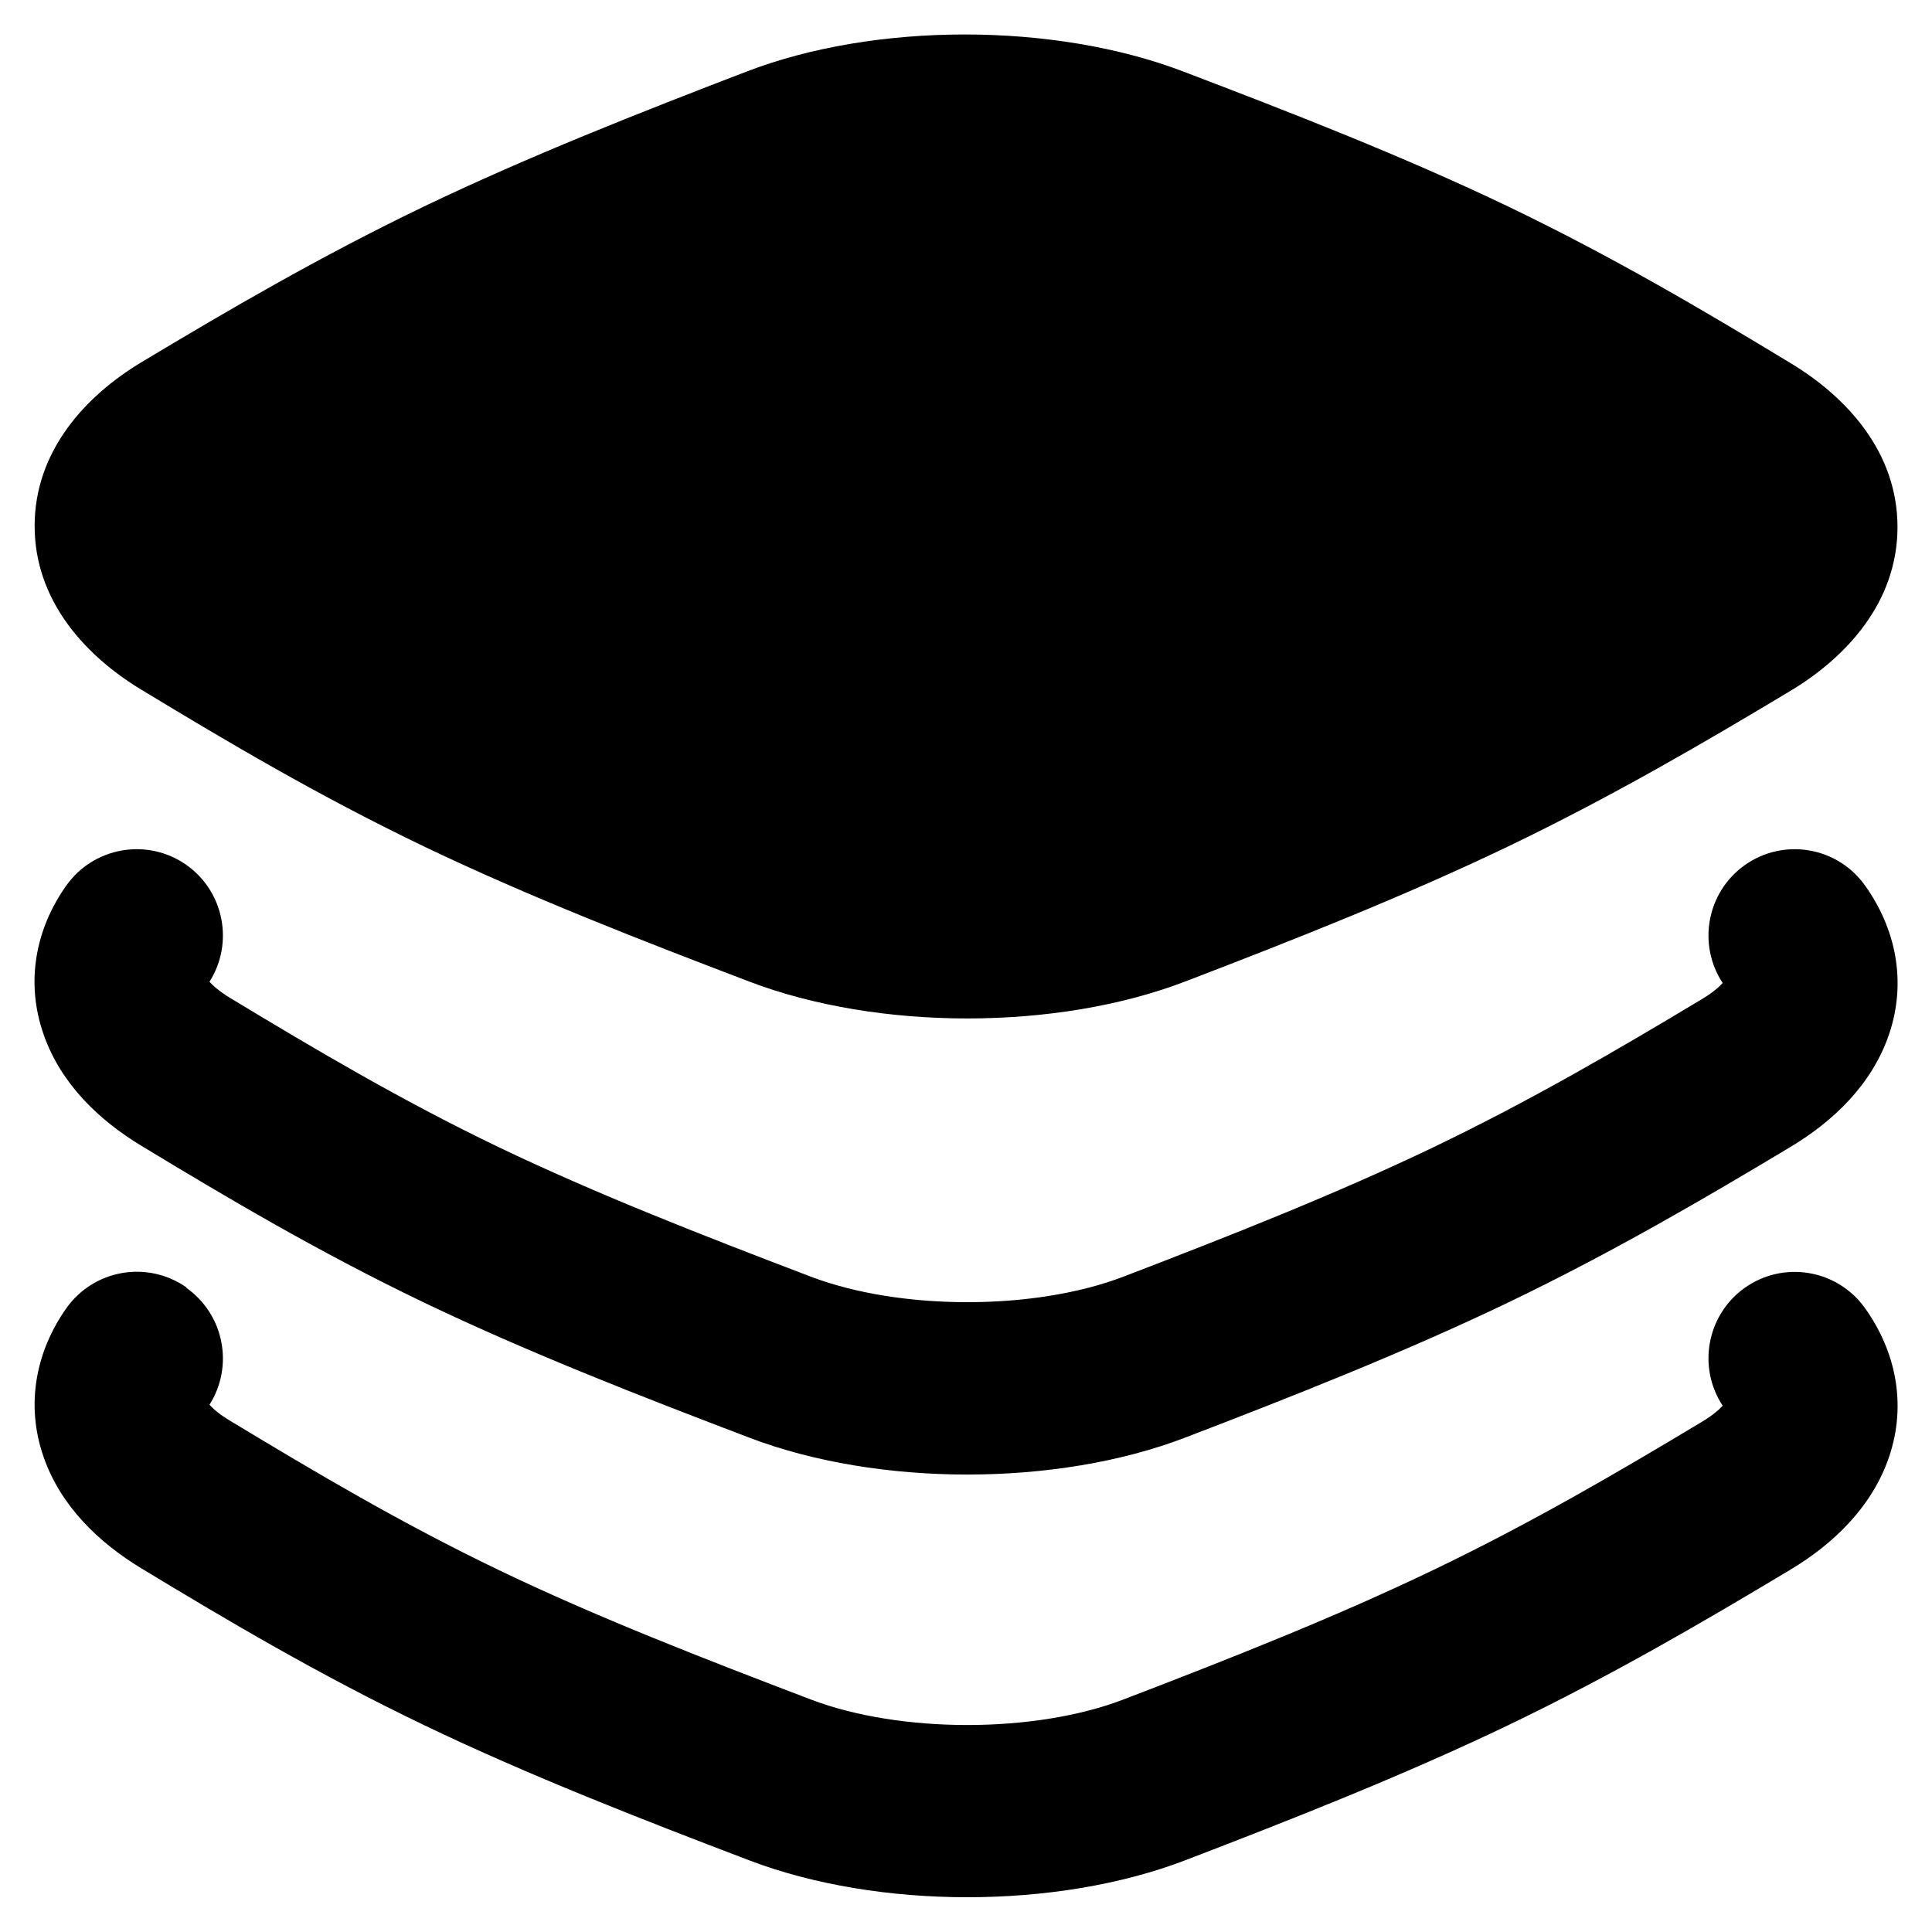 <svg xmlns="http://www.w3.org/2000/svg" fill="none" viewBox="0 0 14 14" id="Layers-1--Streamline-Flex-Remix">
  <desc>
    Layers 1 Streamline Icon: https://streamlinehq.com
  </desc>
  <g id="layers-1--design-layer-layers-pile-stack-align">
    <path id="Union" fill="#000000" fill-rule="evenodd" d="M5.409 0.519C6.342 0.16 7.637 0.161 8.571 0.517c0.777 0.296 1.595 0.614 2.357 0.979 0.764 0.367 1.431 0.762 2.05 1.137 0.408 0.247 0.773 0.647 0.772 1.188 -0.001 0.541 -0.368 0.941 -0.777 1.186 -0.62 0.372 -1.286 0.762 -2.045 1.127 -0.757 0.363 -1.565 0.681 -2.336 0.977 -0.933 0.359 -2.229 0.358 -3.162 0.002 -0.777 -0.296 -1.595 -0.614 -2.357 -0.979 -0.765 -0.367 -1.431 -0.762 -2.05 -1.137 -0.408 -0.247 -0.773 -0.647 -0.772 -1.188 0.001 -0.541 0.368 -0.941 0.777 -1.186 0.62 -0.372 1.286 -0.762 2.045 -1.127 0.757 -0.363 1.565 -0.681 2.336 -0.977ZM1.35 9.332c0.274 0.193 0.346 0.567 0.168 0.847 0.023 0.026 0.068 0.068 0.152 0.118 0.616 0.372 1.238 0.741 1.944 1.08 0.709 0.341 1.482 0.641 2.261 0.938 0.648 0.247 1.625 0.247 2.269 -0.001 0.771 -0.296 1.537 -0.598 2.244 -0.938 0.704 -0.338 1.329 -0.703 1.943 -1.072 0.084 -0.05 0.129 -0.092 0.152 -0.118 -0.183 -0.278 -0.116 -0.654 0.156 -0.851 0.28 -0.202 0.671 -0.139 0.873 0.141 0.223 0.31 0.308 0.697 0.176 1.084 -0.123 0.359 -0.401 0.627 -0.715 0.815 -0.62 0.372 -1.286 0.762 -2.045 1.127 -0.757 0.363 -1.565 0.681 -2.336 0.977 -0.933 0.359 -2.229 0.358 -3.162 0.002 -0.777 -0.296 -1.595 -0.614 -2.357 -0.98 -0.765 -0.367 -1.431 -0.762 -2.05 -1.137 -0.309 -0.187 -0.584 -0.452 -0.707 -0.806 -0.133 -0.381 -0.055 -0.766 0.164 -1.077 0.199 -0.282 0.588 -0.35 0.871 -0.152Zm0 -3.065c0.274 0.193 0.346 0.567 0.168 0.847 0.023 0.026 0.068 0.068 0.152 0.119 0.616 0.372 1.238 0.741 1.944 1.08 0.709 0.34 1.482 0.641 2.261 0.938 0.648 0.247 1.625 0.247 2.269 -0.001 0.771 -0.296 1.537 -0.598 2.244 -0.937 0.704 -0.338 1.329 -0.703 1.943 -1.072 0.084 -0.05 0.129 -0.092 0.152 -0.118 -0.183 -0.278 -0.116 -0.654 0.156 -0.851 0.28 -0.202 0.671 -0.139 0.873 0.141 0.223 0.31 0.308 0.697 0.176 1.084 -0.123 0.36 -0.401 0.627 -0.715 0.815 -0.62 0.372 -1.286 0.762 -2.045 1.127 -0.757 0.363 -1.565 0.681 -2.336 0.977 -0.933 0.359 -2.229 0.358 -3.162 0.002 -0.777 -0.296 -1.595 -0.614 -2.357 -0.979 -0.765 -0.367 -1.431 -0.762 -2.05 -1.137 -0.309 -0.187 -0.584 -0.452 -0.707 -0.806C0.182 7.114 0.26 6.729 0.479 6.419c0.199 -0.282 0.588 -0.35 0.871 -0.152Z" clip-rule="evenodd" stroke-width="1"></path>
  </g>
</svg>
